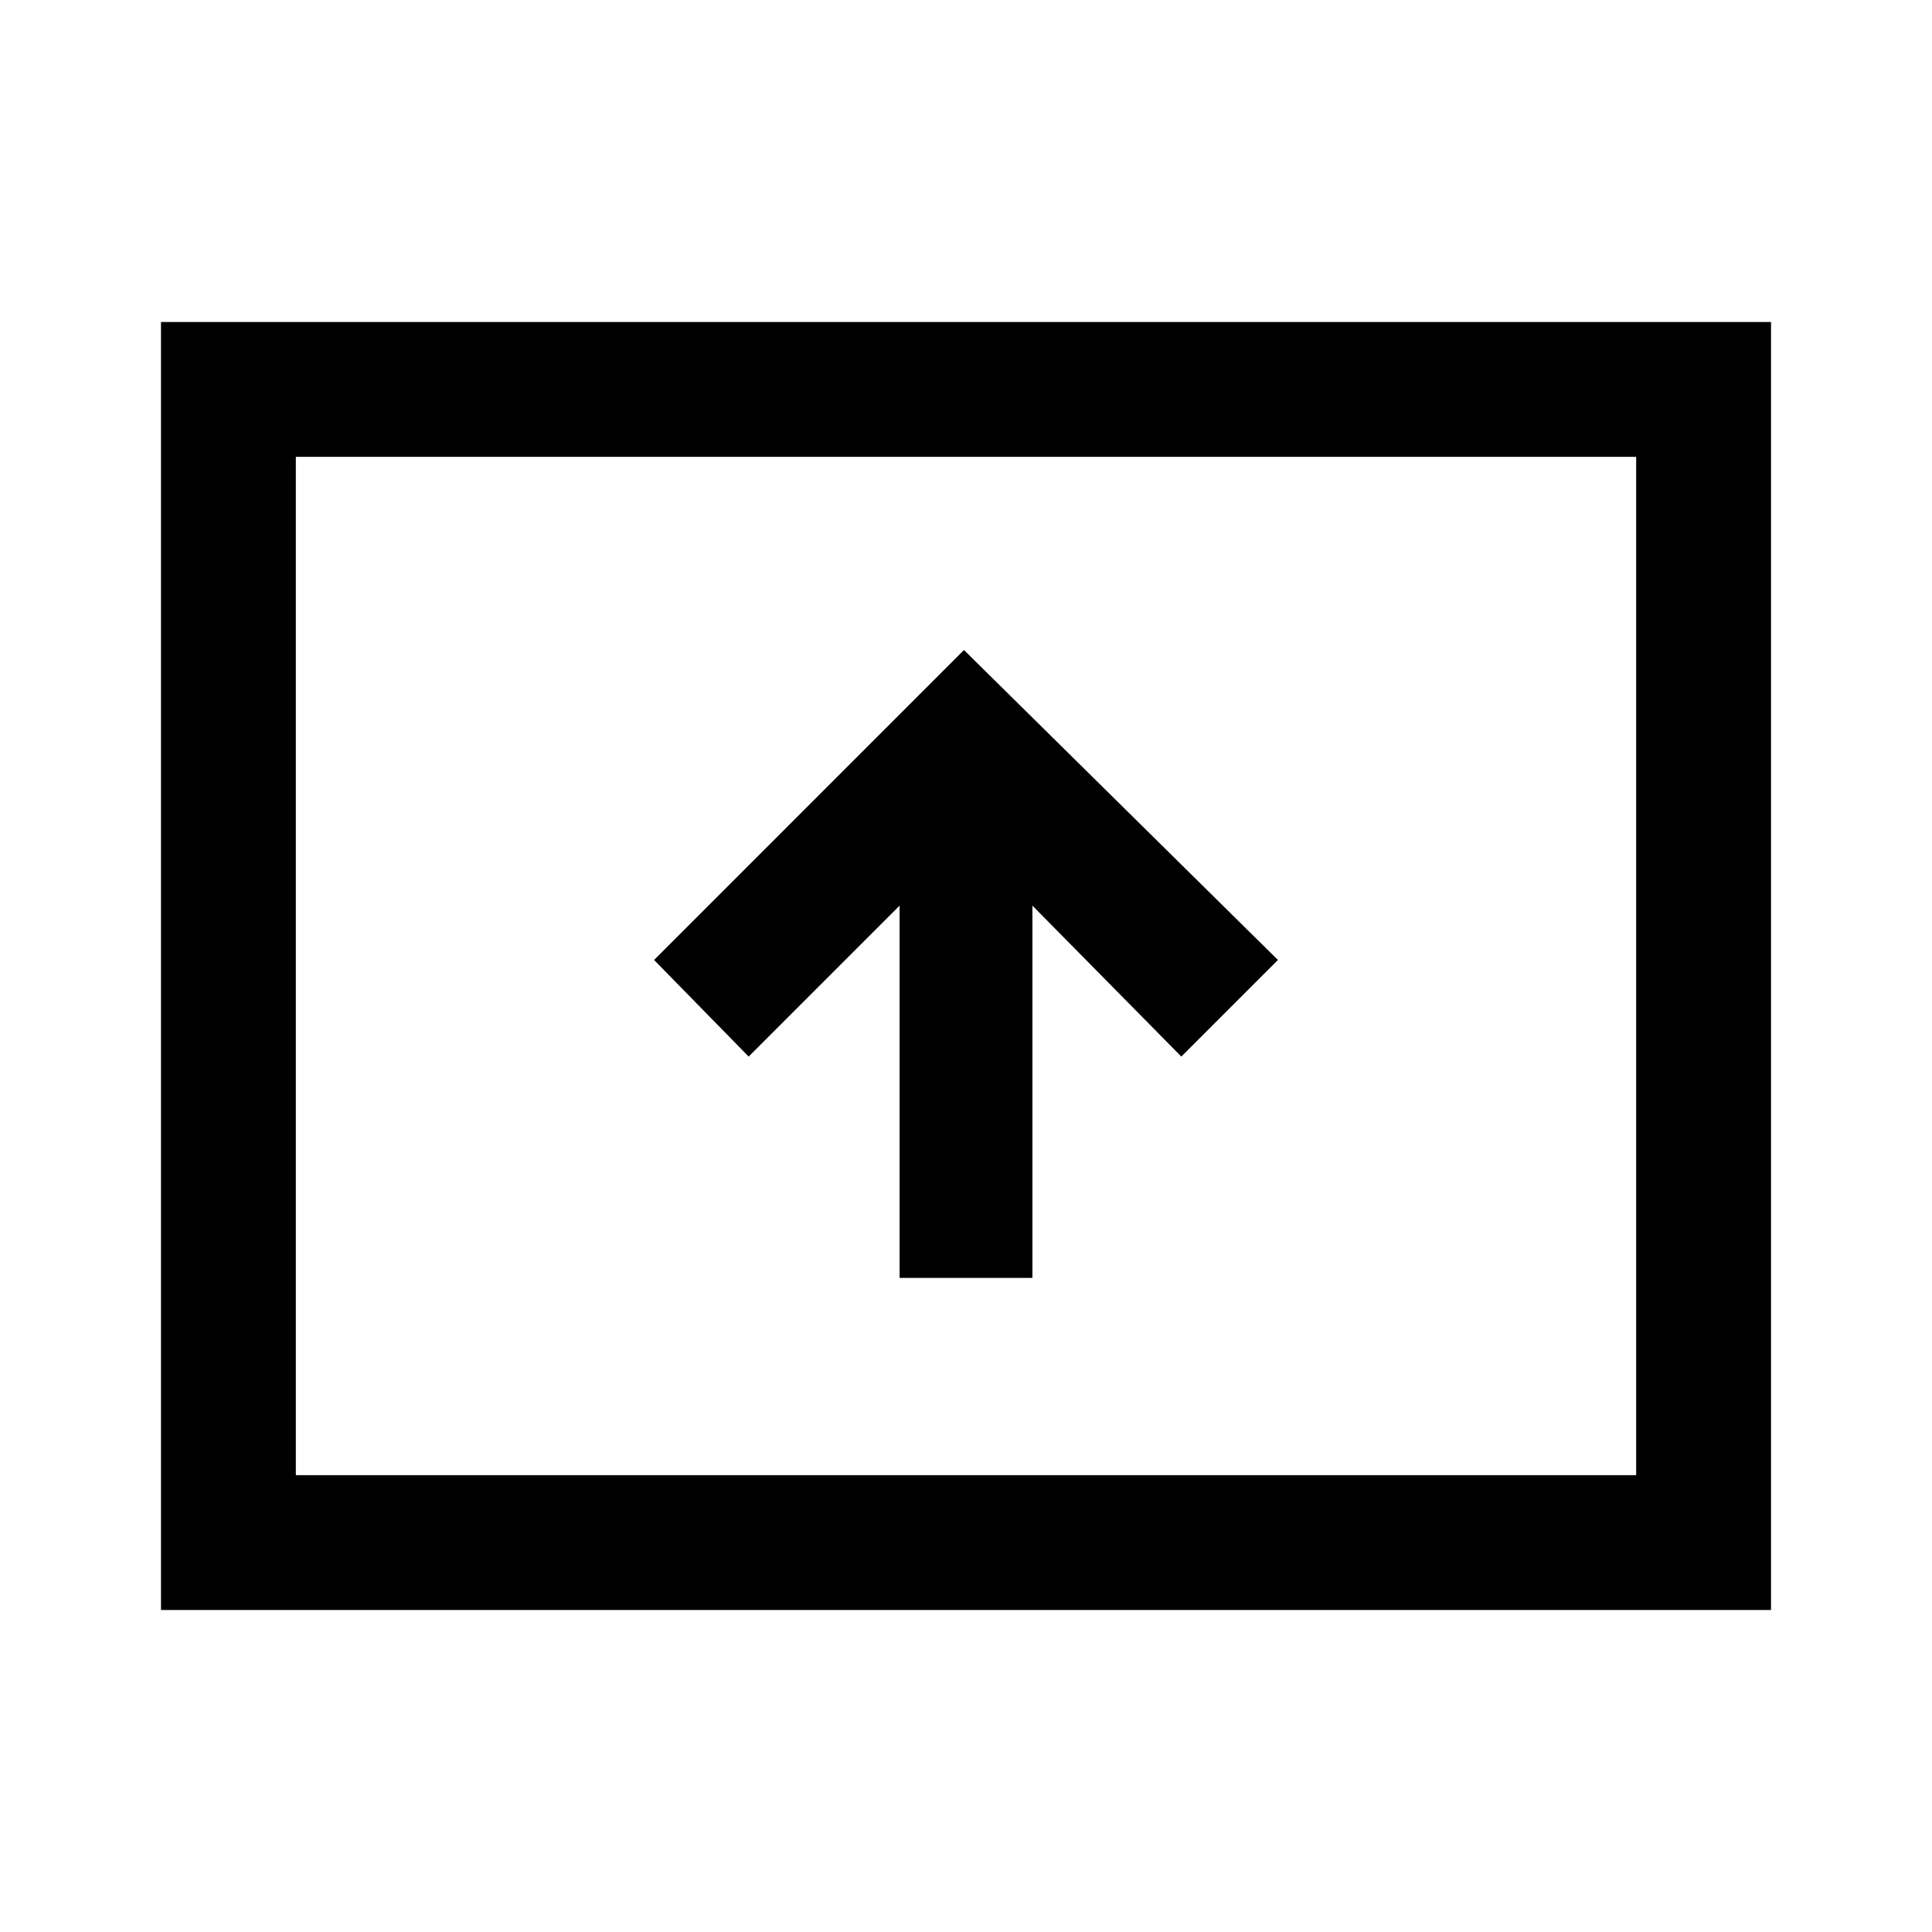 <svg xmlns="http://www.w3.org/2000/svg" height="40" width="40"><path d="M18.625 26.458H21.375V18.75L24.458 21.875L26.458 19.875L19.958 13.458L13.542 19.875L15.5 21.875L18.625 18.75ZM3.333 33.333V6.667H36.667V33.333ZM6.125 30.542H33.875V9.458H6.125ZM6.125 30.542V9.458V30.542Z"/></svg>